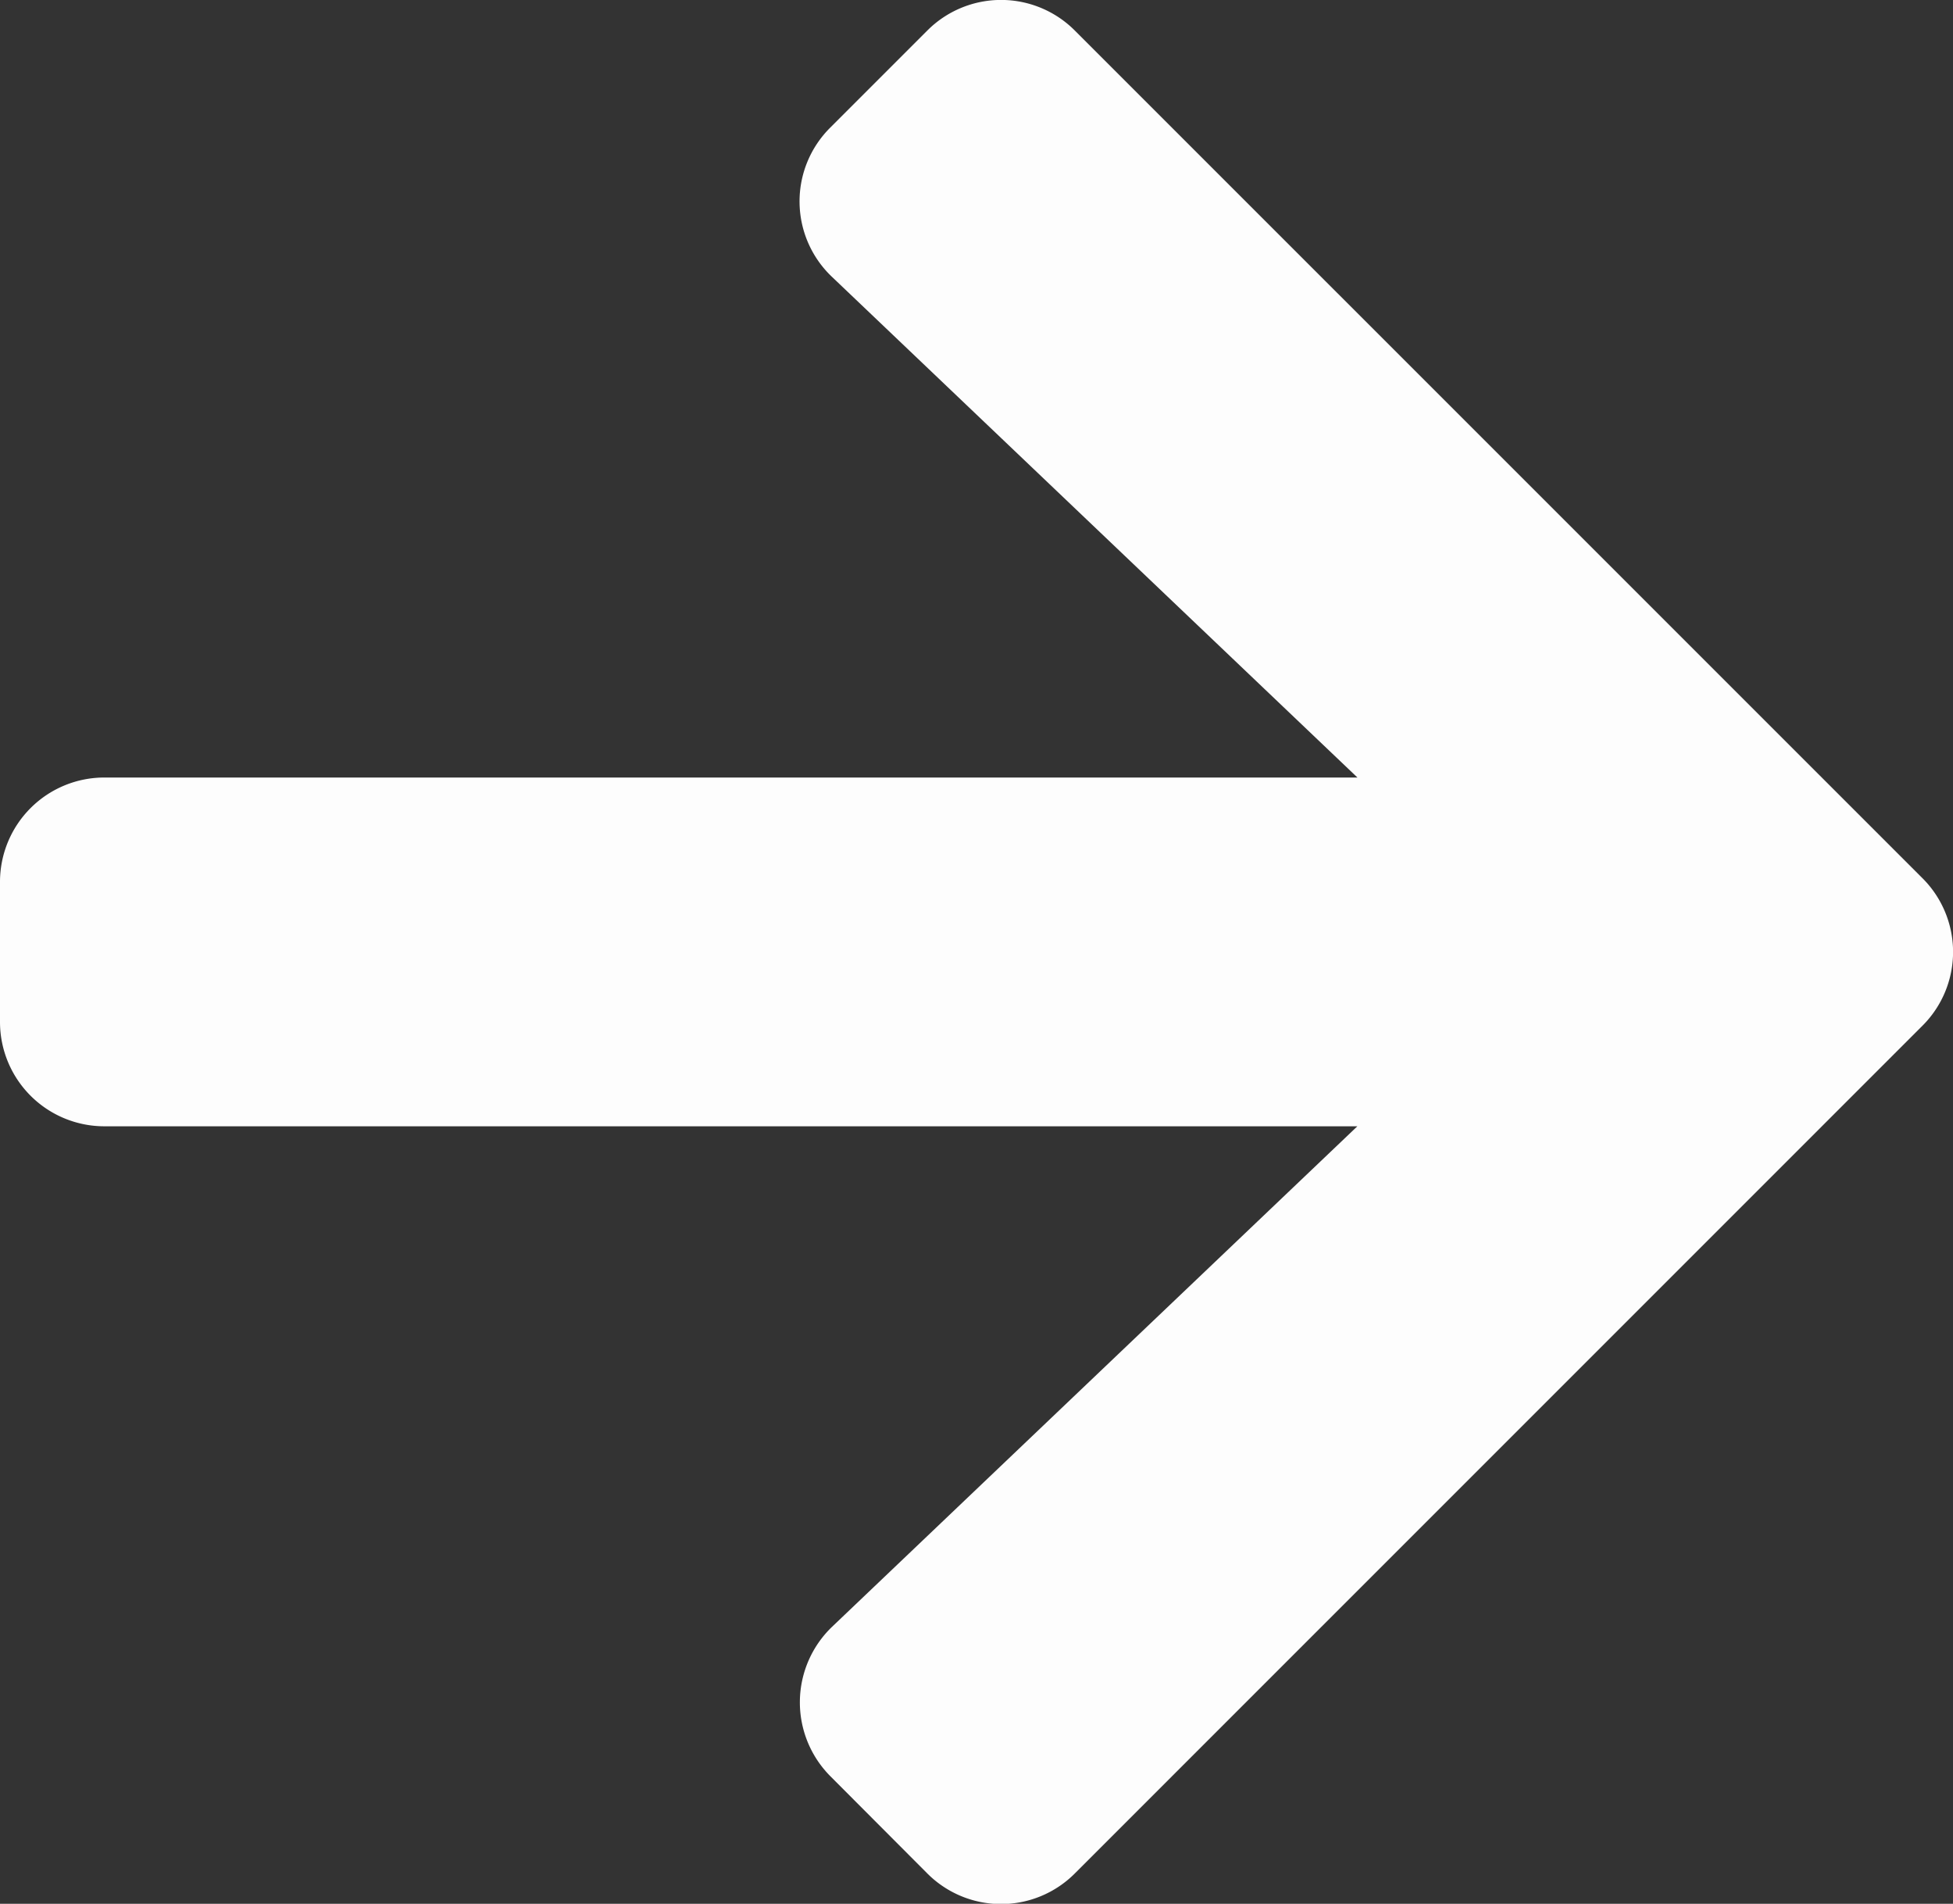 <svg xmlns="http://www.w3.org/2000/svg" width="21.466" height="20.923" viewBox="0 0 21.466 20.923"><rect x="0" y="0" width="21.466" height="20.923" fill="#333333" stroke="none"/><defs><style>.a{fill:#fdfdfd;}</style></defs><path class="a" d="M9.127,39.051l1.064-1.064a1.145,1.145,0,0,1,1.624,0L21.129,47.3a1.145,1.145,0,0,1,0,1.624l-9.314,9.314a1.145,1.145,0,0,1-1.624,0L9.127,57.171a1.151,1.151,0,0,1,.019-1.643l5.773-5.5H1.15A1.147,1.147,0,0,1,0,48.878V47.345a1.147,1.147,0,0,1,1.15-1.15h13.77l-5.773-5.5A1.143,1.143,0,0,1,9.127,39.051Z" transform="translate(0 -37.65)"/></svg>